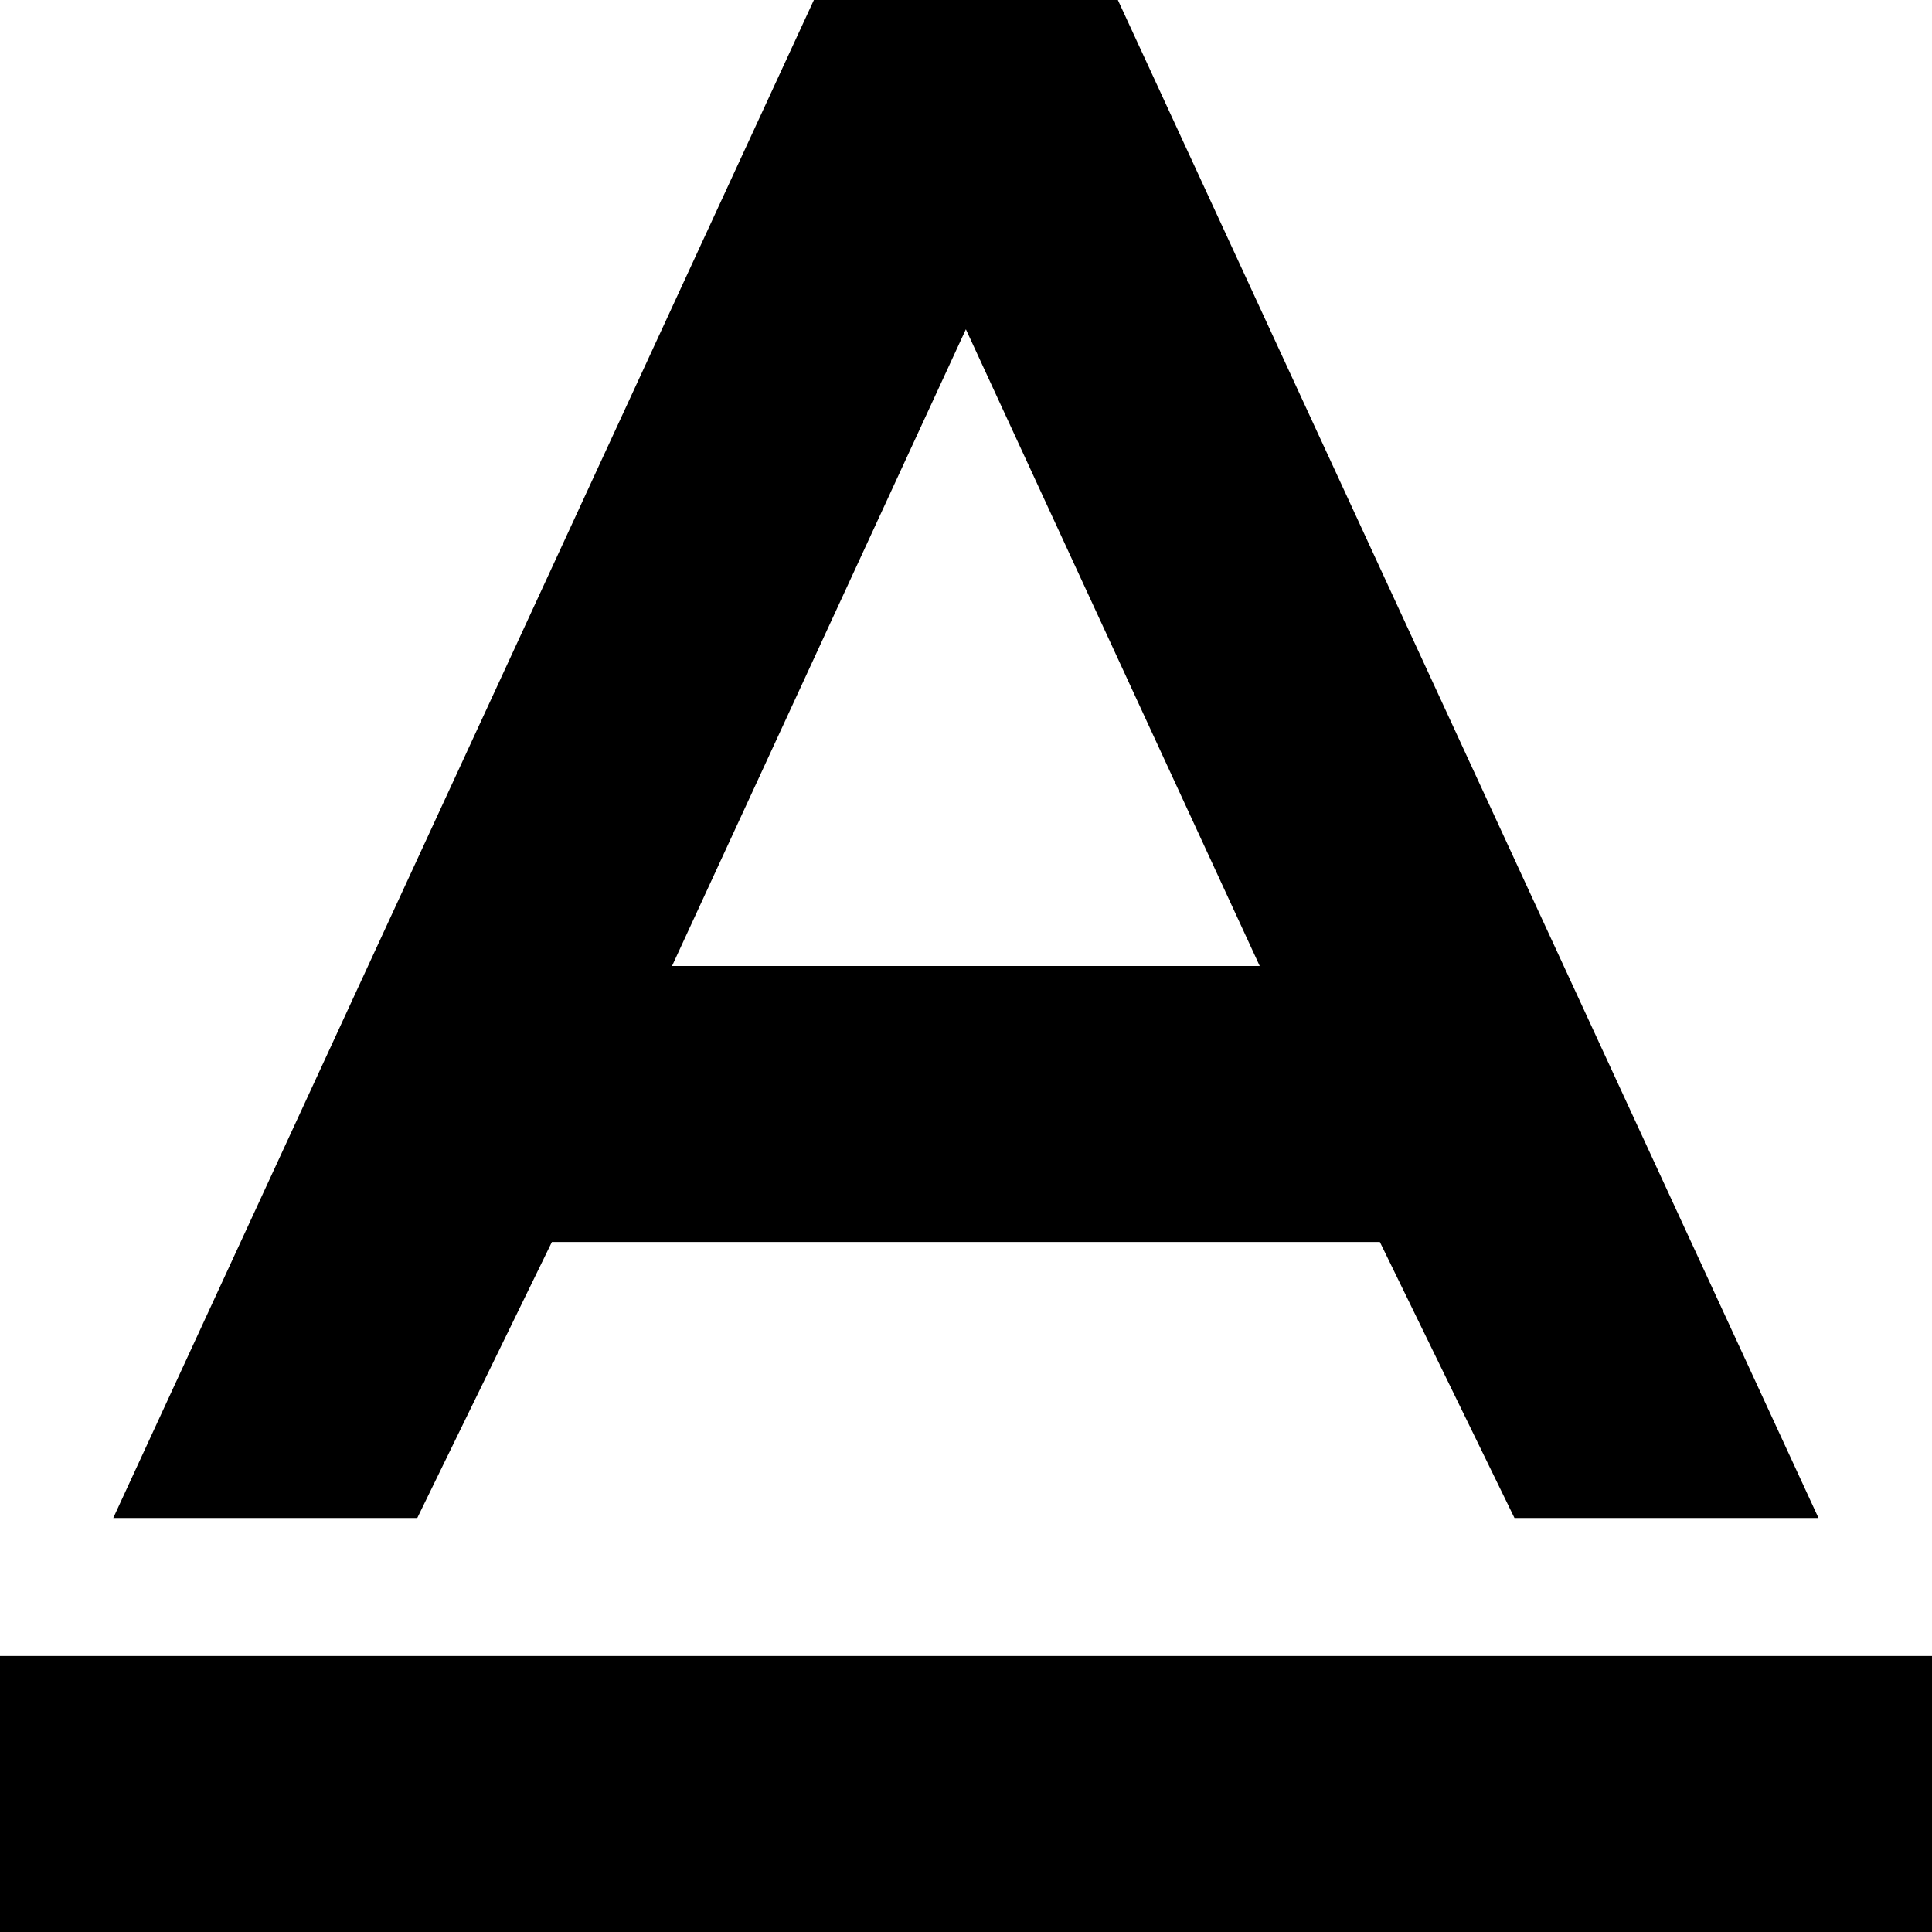 <svg id="Capa_1" enable-background="new 0 0 409.294 409.294" height="512" viewBox="0 0 409.294 409.294" width="512" xmlns="http://www.w3.org/2000/svg"><path d="m116.915 263.118h175.412l28.516 58.471h64.407l-148.431-321.589h-64.398l-148.43 321.588h64.407zm87.705-193.356 62.252 134.885h-124.503z"/><path d="m0 350.824h409.294v58.471h-409.294z"/></svg>